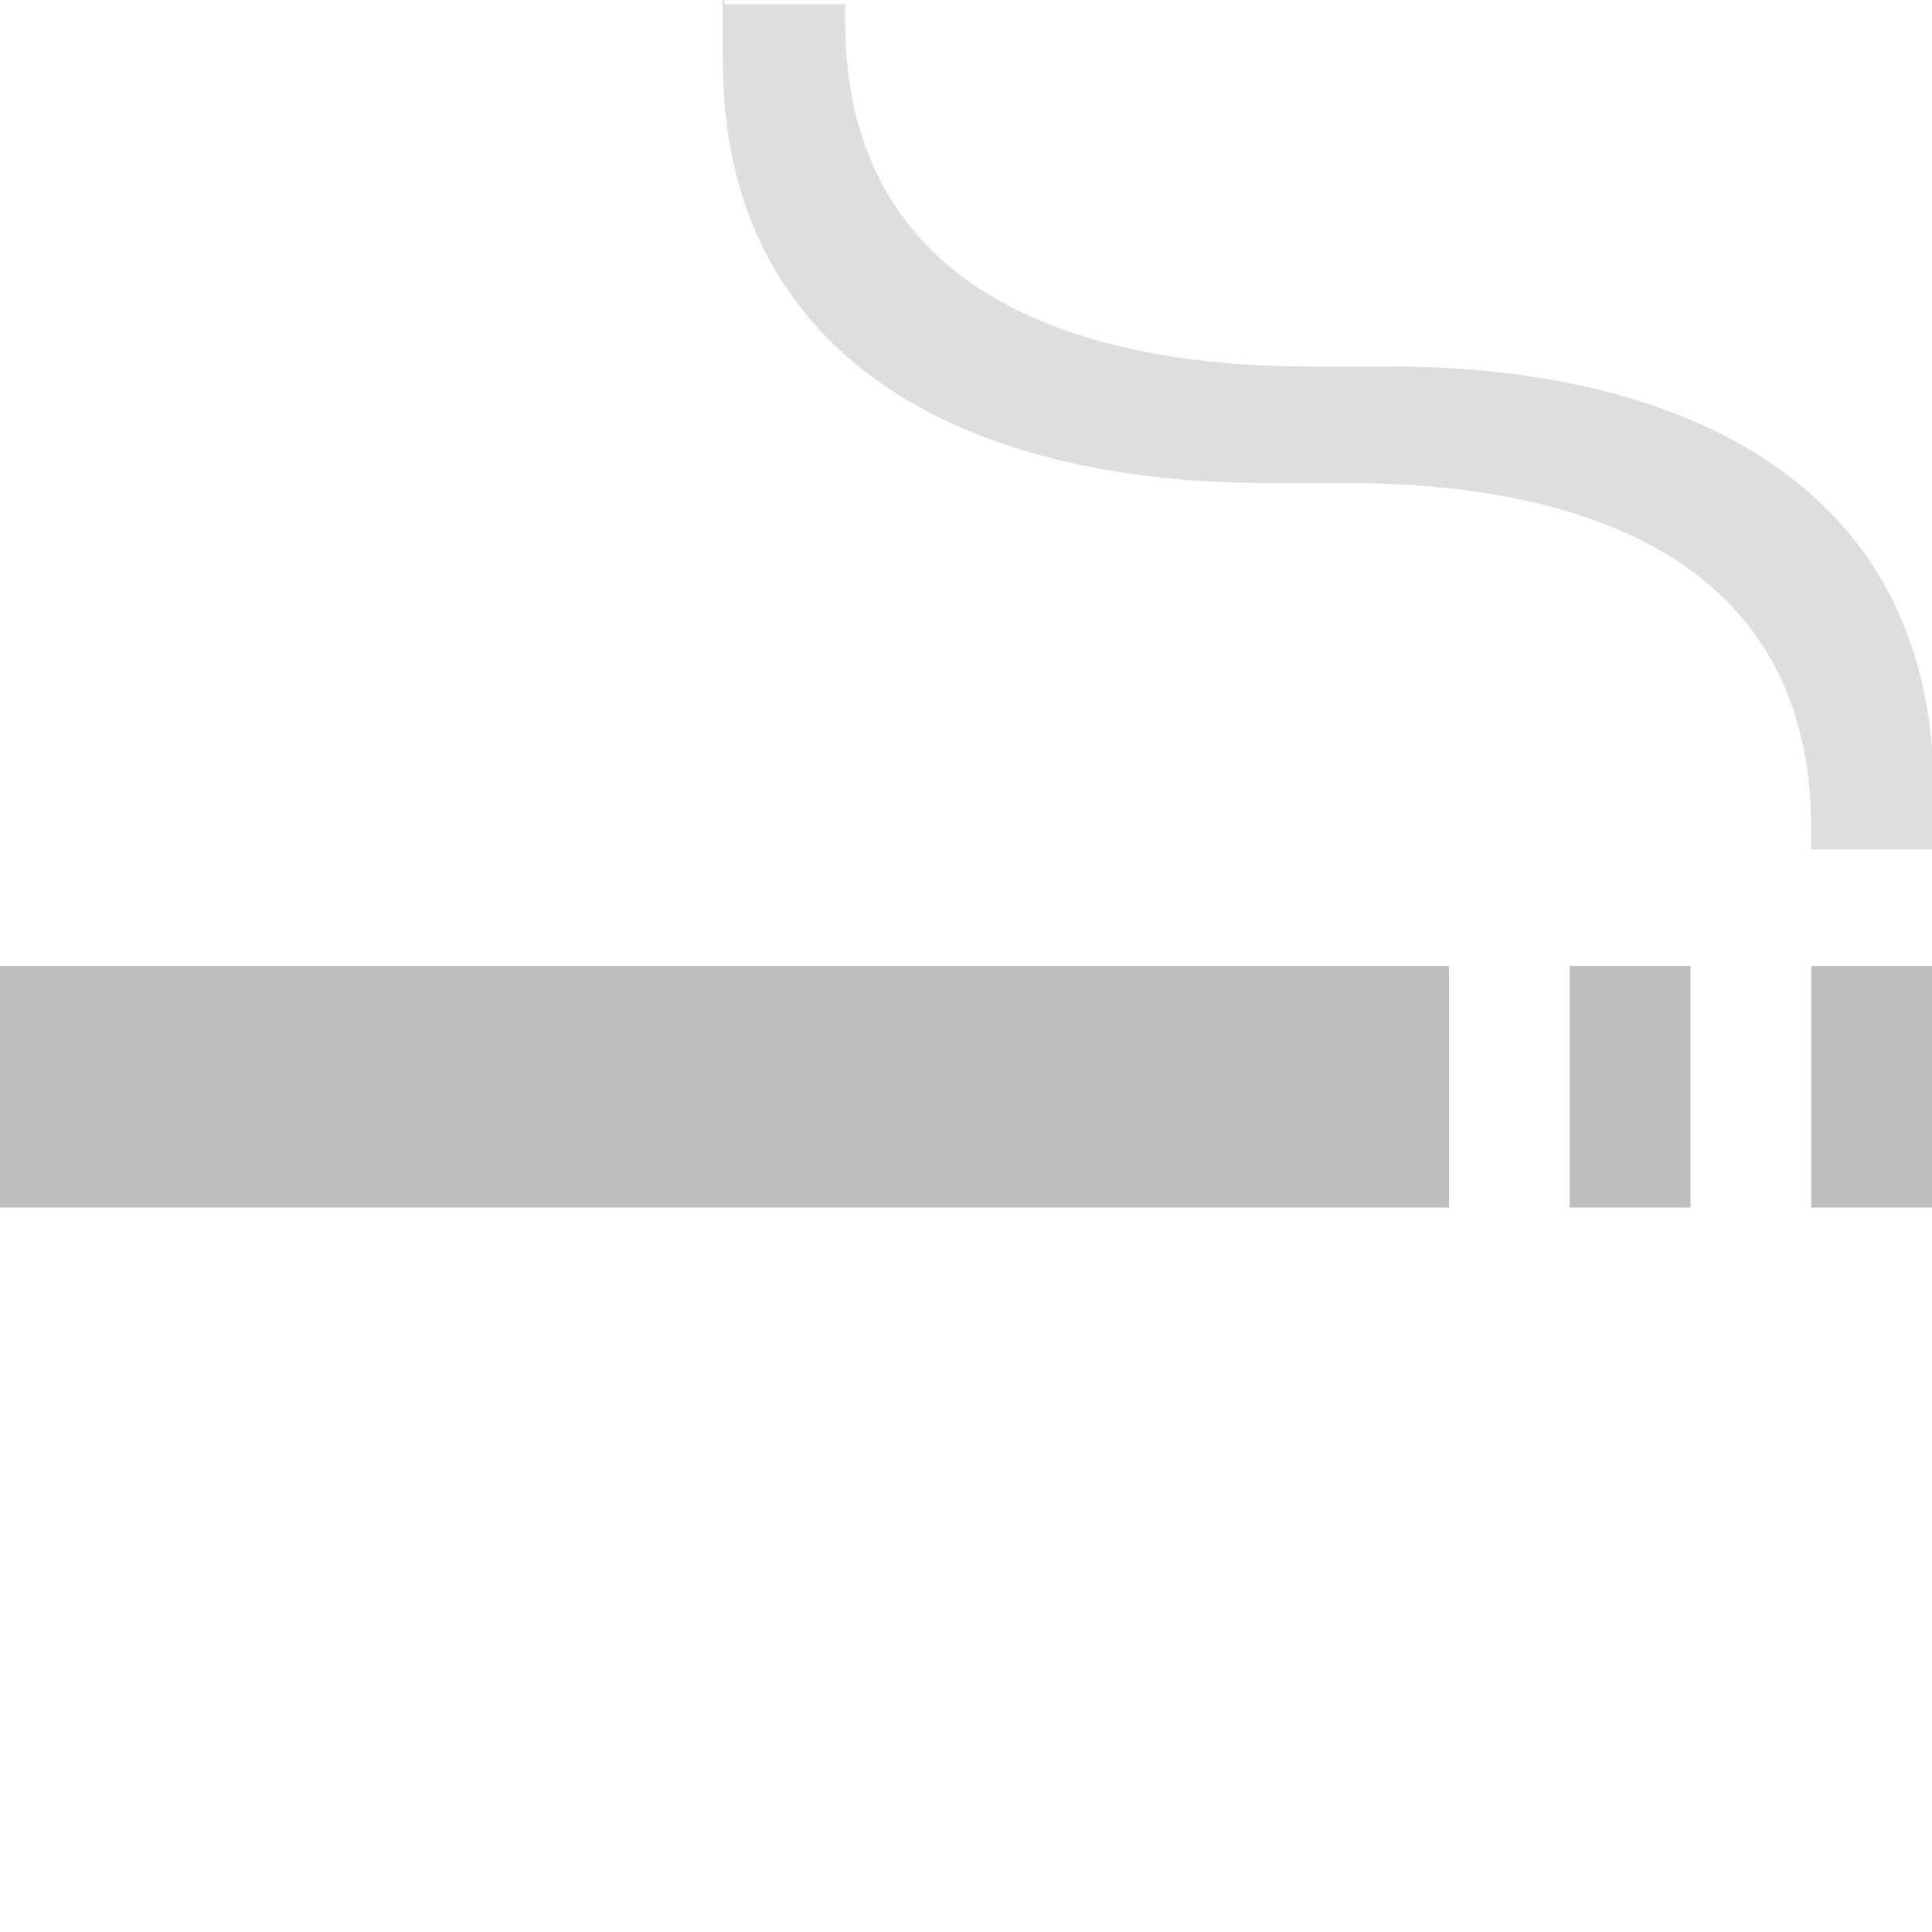 <svg version="1.1" viewBox="0 0 16 16" xmlns="http://www.w3.org/2000/svg">
 <path d="m5.986 0v0.5c0 2.481 2.019 3.5 4.5 3.5h0.656c2.126-3e-7 3.857 0.731 3.857 2.857v0.178h1.014v-0.5c0-2.481-2.019-3.5-4.5-3.5h-0.656c-2.126 3e-7 -3.857-0.731-3.857-2.857v-0.143h-1v-0.035z" fill="#bebebe" opacity=".5"/>
 <path d="m0 8v2h12v-2zm13 0v2h1v-2zm2 0v2h1v-2z" fill="#bebebe" stroke-width=".626"/>
</svg>
